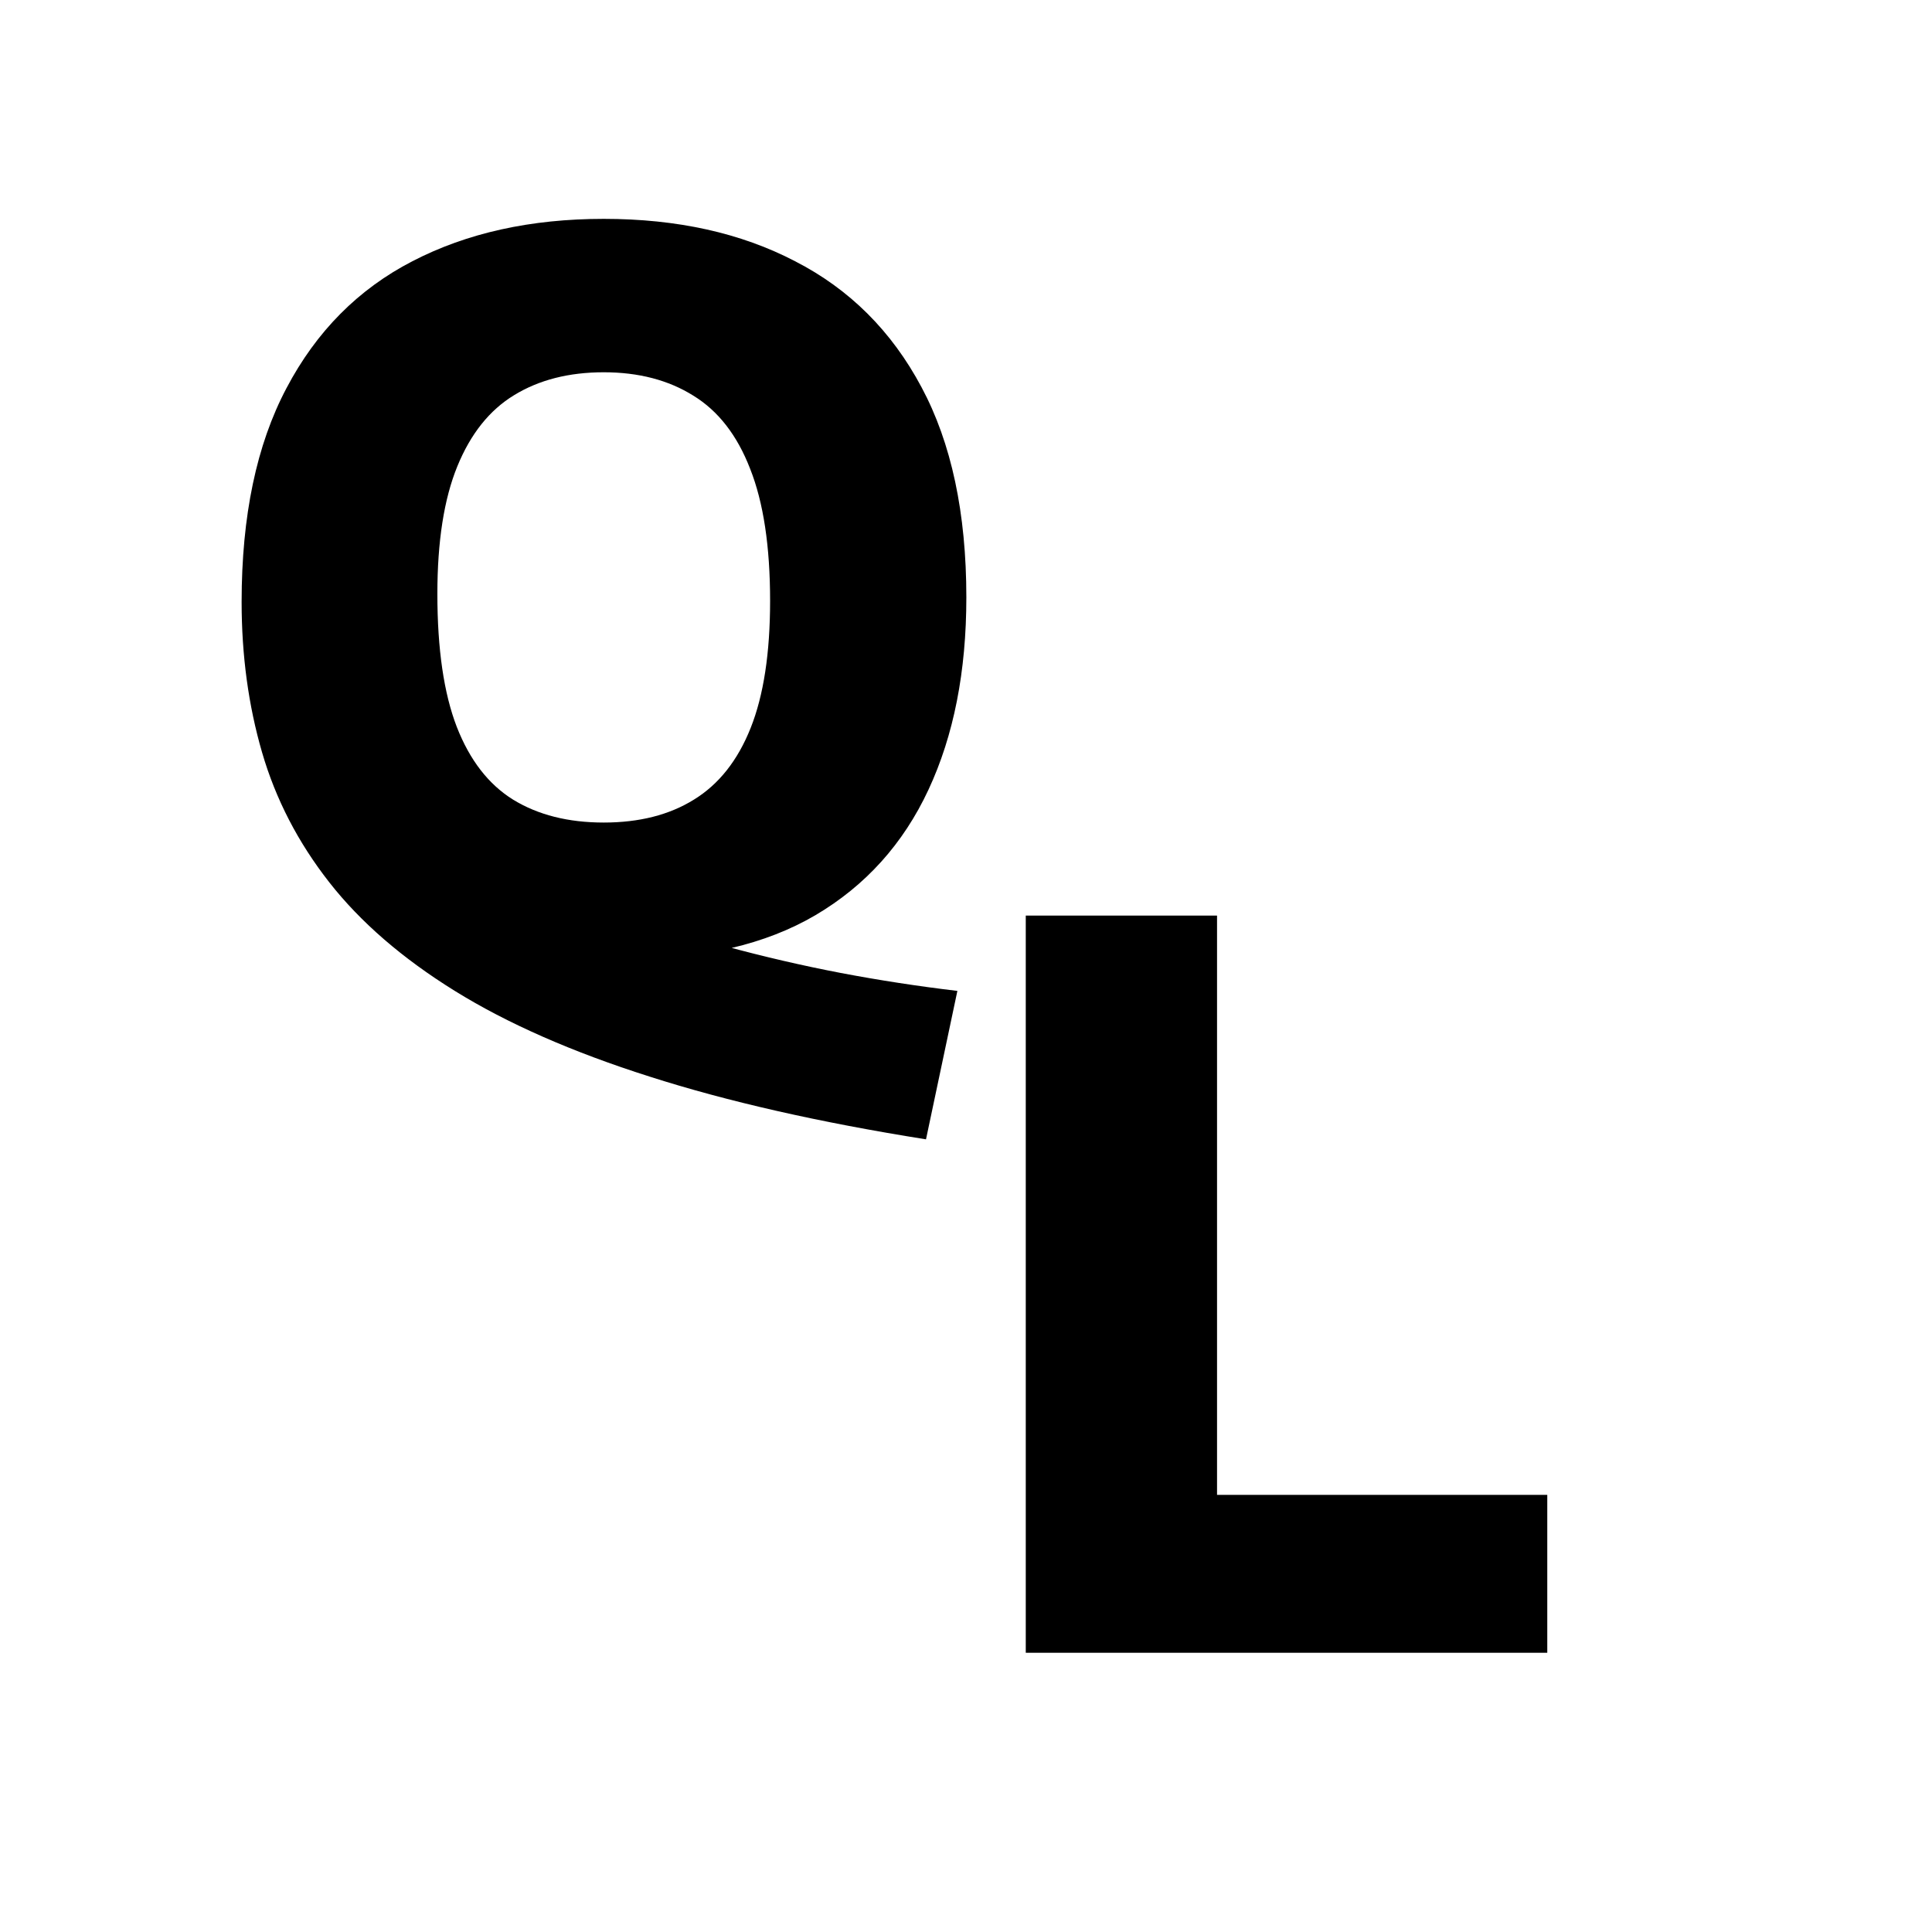 <svg width="512" height="512" viewBox="0 0 512 512" fill="none" xmlns="http://www.w3.org/2000/svg">
<rect x="0" y="0" width="512" height="512" fill="#808080" stroke="none"/>
<g clip-path="url(#clip0_30_18)">
<rect width="512" height="512" fill="white"/>
<path d="M271.84 438V242.64H322.528V396.156H410.044V438H271.84Z" fill="black"/>
<path d="M245.4 301.936C217.152 297.448 192.732 291.904 172.14 285.304C151.636 278.792 134.432 271.224 120.528 262.6C106.624 253.976 95.536 244.384 87.264 233.824C78.992 223.264 73.052 211.78 69.444 199.372C65.836 186.964 64.032 173.676 64.032 159.508C64.032 136.716 67.992 117.84 75.912 102.88C83.832 87.832 94.964 76.612 109.308 69.22C123.74 61.74 140.636 58 159.996 58C179.444 58 196.34 61.74 210.684 69.22C225.116 76.612 236.292 87.744 244.212 102.616C252.132 117.4 256.092 135.968 256.092 158.32C256.092 177.944 252.748 194.928 246.06 209.272C239.372 223.616 229.384 234.704 216.096 242.536C202.896 250.28 186.308 254.152 166.332 254.152C162.812 254.152 159.204 254.02 155.508 253.756C151.812 253.492 148.028 253.096 144.156 252.568L160.524 240.292C171.26 244.34 181.776 247.816 192.072 250.72C202.456 253.536 212.708 255.912 222.828 257.848C233.036 259.784 243.332 261.368 253.716 262.6L245.4 301.936ZM159.996 217.984C169.412 217.984 177.376 215.96 183.888 211.912C190.488 207.864 195.504 201.528 198.936 192.904C202.368 184.28 204.084 173.06 204.084 159.244C204.084 144.812 202.324 133.152 198.804 124.264C195.372 115.376 190.356 108.908 183.756 104.86C177.156 100.724 169.236 98.656 159.996 98.656C150.756 98.656 142.836 100.68 136.236 104.728C129.724 108.688 124.708 114.98 121.188 123.604C117.668 132.228 115.908 143.492 115.908 157.396C115.908 172.004 117.624 183.752 121.056 192.64C124.488 201.44 129.46 207.864 135.972 211.912C142.572 215.96 150.58 217.984 159.996 217.984Z" fill="black"/>
</g>
<defs>
<clipPath id="clip0_30_18">
<rect width="512" height="512" fill="white"/>
</clipPath>
</defs>
</svg>
